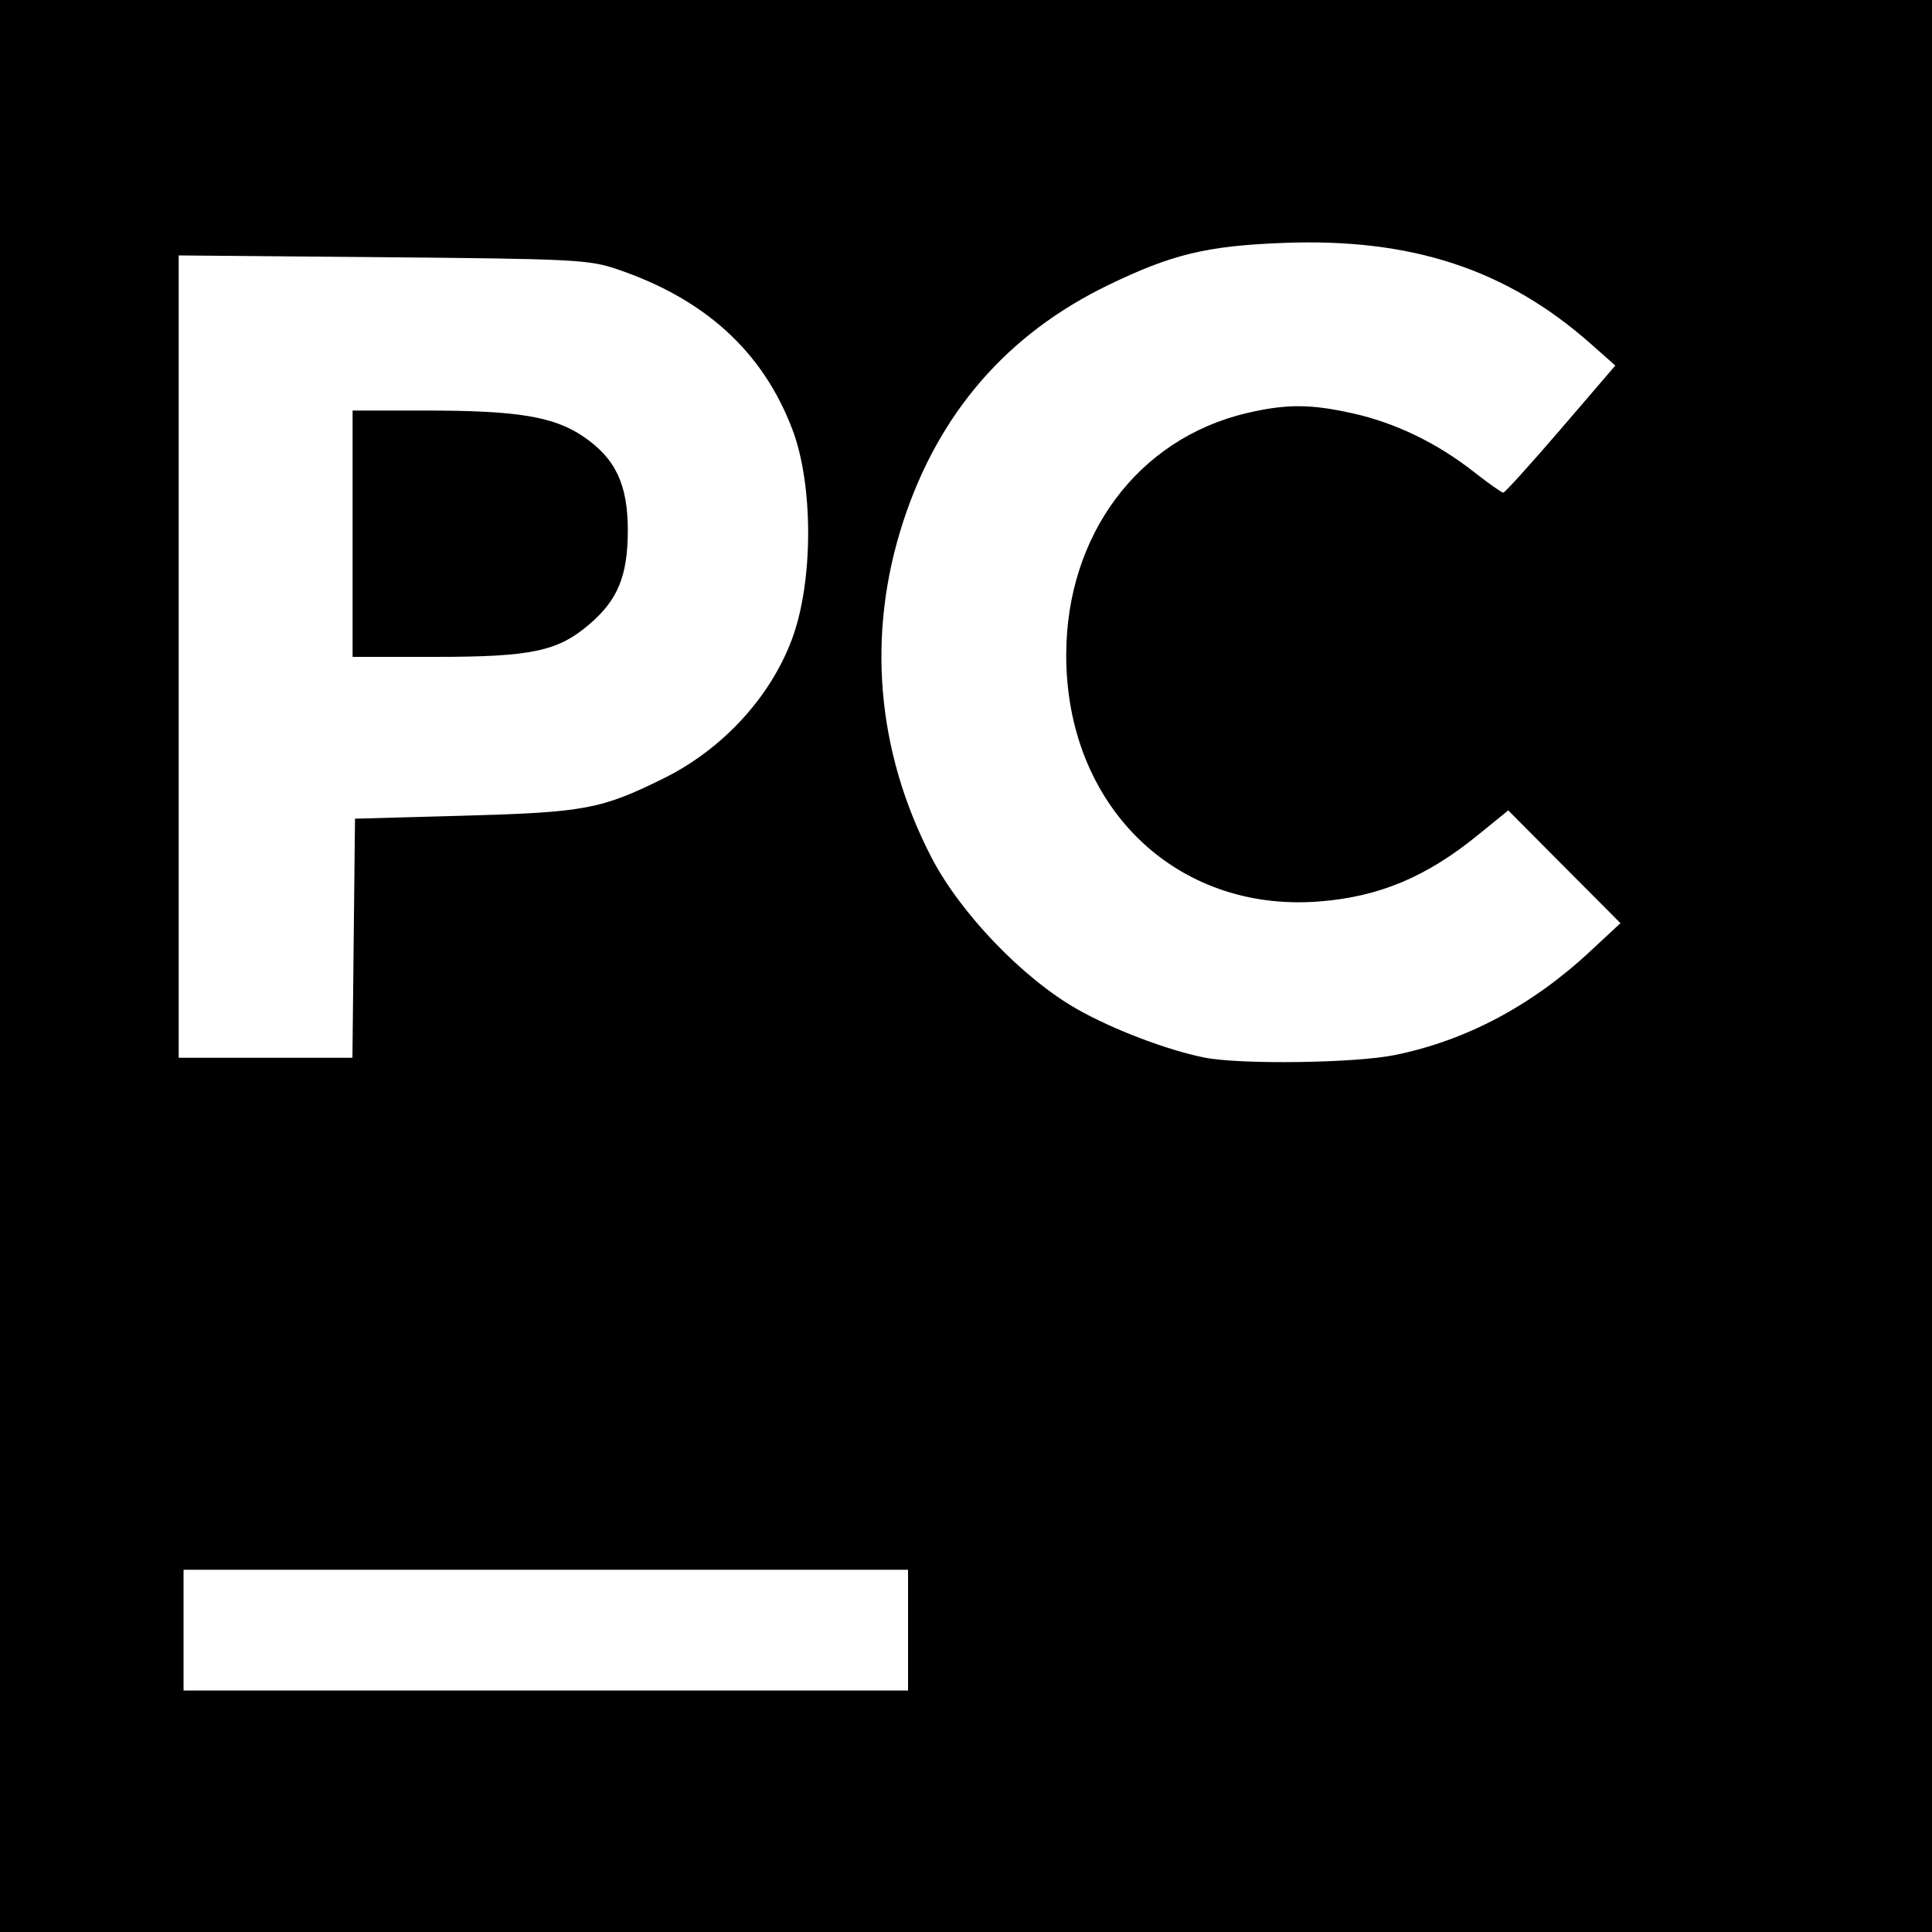 <svg width="24" height="24" viewBox="0 0 24 24" fill="none" xmlns="http://www.w3.org/2000/svg">
<g clip-path="url(#clip0_505:11)">
<path d="M0 12V0H12H24V12V24H12H0V12ZM11.28 20.25V19.5H6.78H2.28V20.25V21H6.78H11.28V20.25ZM17.328 13.106C18.21 12.926 19.025 12.495 19.748 11.823L20.13 11.468L19.433 10.768L18.736 10.067L18.353 10.378C17.715 10.897 17.124 11.143 16.38 11.199C14.599 11.335 13.241 10.006 13.245 8.132C13.248 6.643 14.139 5.45 15.486 5.132C15.98 5.016 16.284 5.017 16.818 5.138C17.338 5.255 17.853 5.505 18.304 5.858C18.487 6.002 18.654 6.12 18.674 6.12C18.694 6.12 19.015 5.765 19.388 5.331L20.066 4.541L19.768 4.277C18.714 3.342 17.53 2.954 15.93 3.018C14.988 3.055 14.558 3.159 13.77 3.54C12.513 4.148 11.661 5.129 11.22 6.479C10.764 7.876 10.886 9.327 11.57 10.65C11.929 11.343 12.705 12.152 13.379 12.535C13.828 12.79 14.502 13.046 14.965 13.138C15.408 13.226 16.832 13.207 17.328 13.106V13.106ZM4.394 11.655L4.41 10.17L5.76 10.133C7.264 10.091 7.47 10.053 8.25 9.666C8.974 9.307 9.569 8.662 9.837 7.943C10.104 7.23 10.107 6.028 9.843 5.334C9.476 4.367 8.755 3.71 7.656 3.341C7.315 3.226 7.119 3.216 4.755 3.195L2.22 3.173V8.156V13.14H3.299H4.378L4.394 11.655ZM4.38 6.63V5.1H5.29C6.429 5.1 6.879 5.174 7.245 5.422C7.647 5.694 7.8 6.019 7.799 6.594C7.797 7.156 7.675 7.453 7.319 7.757C6.929 8.091 6.602 8.16 5.406 8.16H4.38V6.63Z" fill="black"/>
</g>
<defs>
<clipPath id="clip0_505:11">
<rect width="24" height="24" fill="white"/>
</clipPath>
</defs>
</svg>
